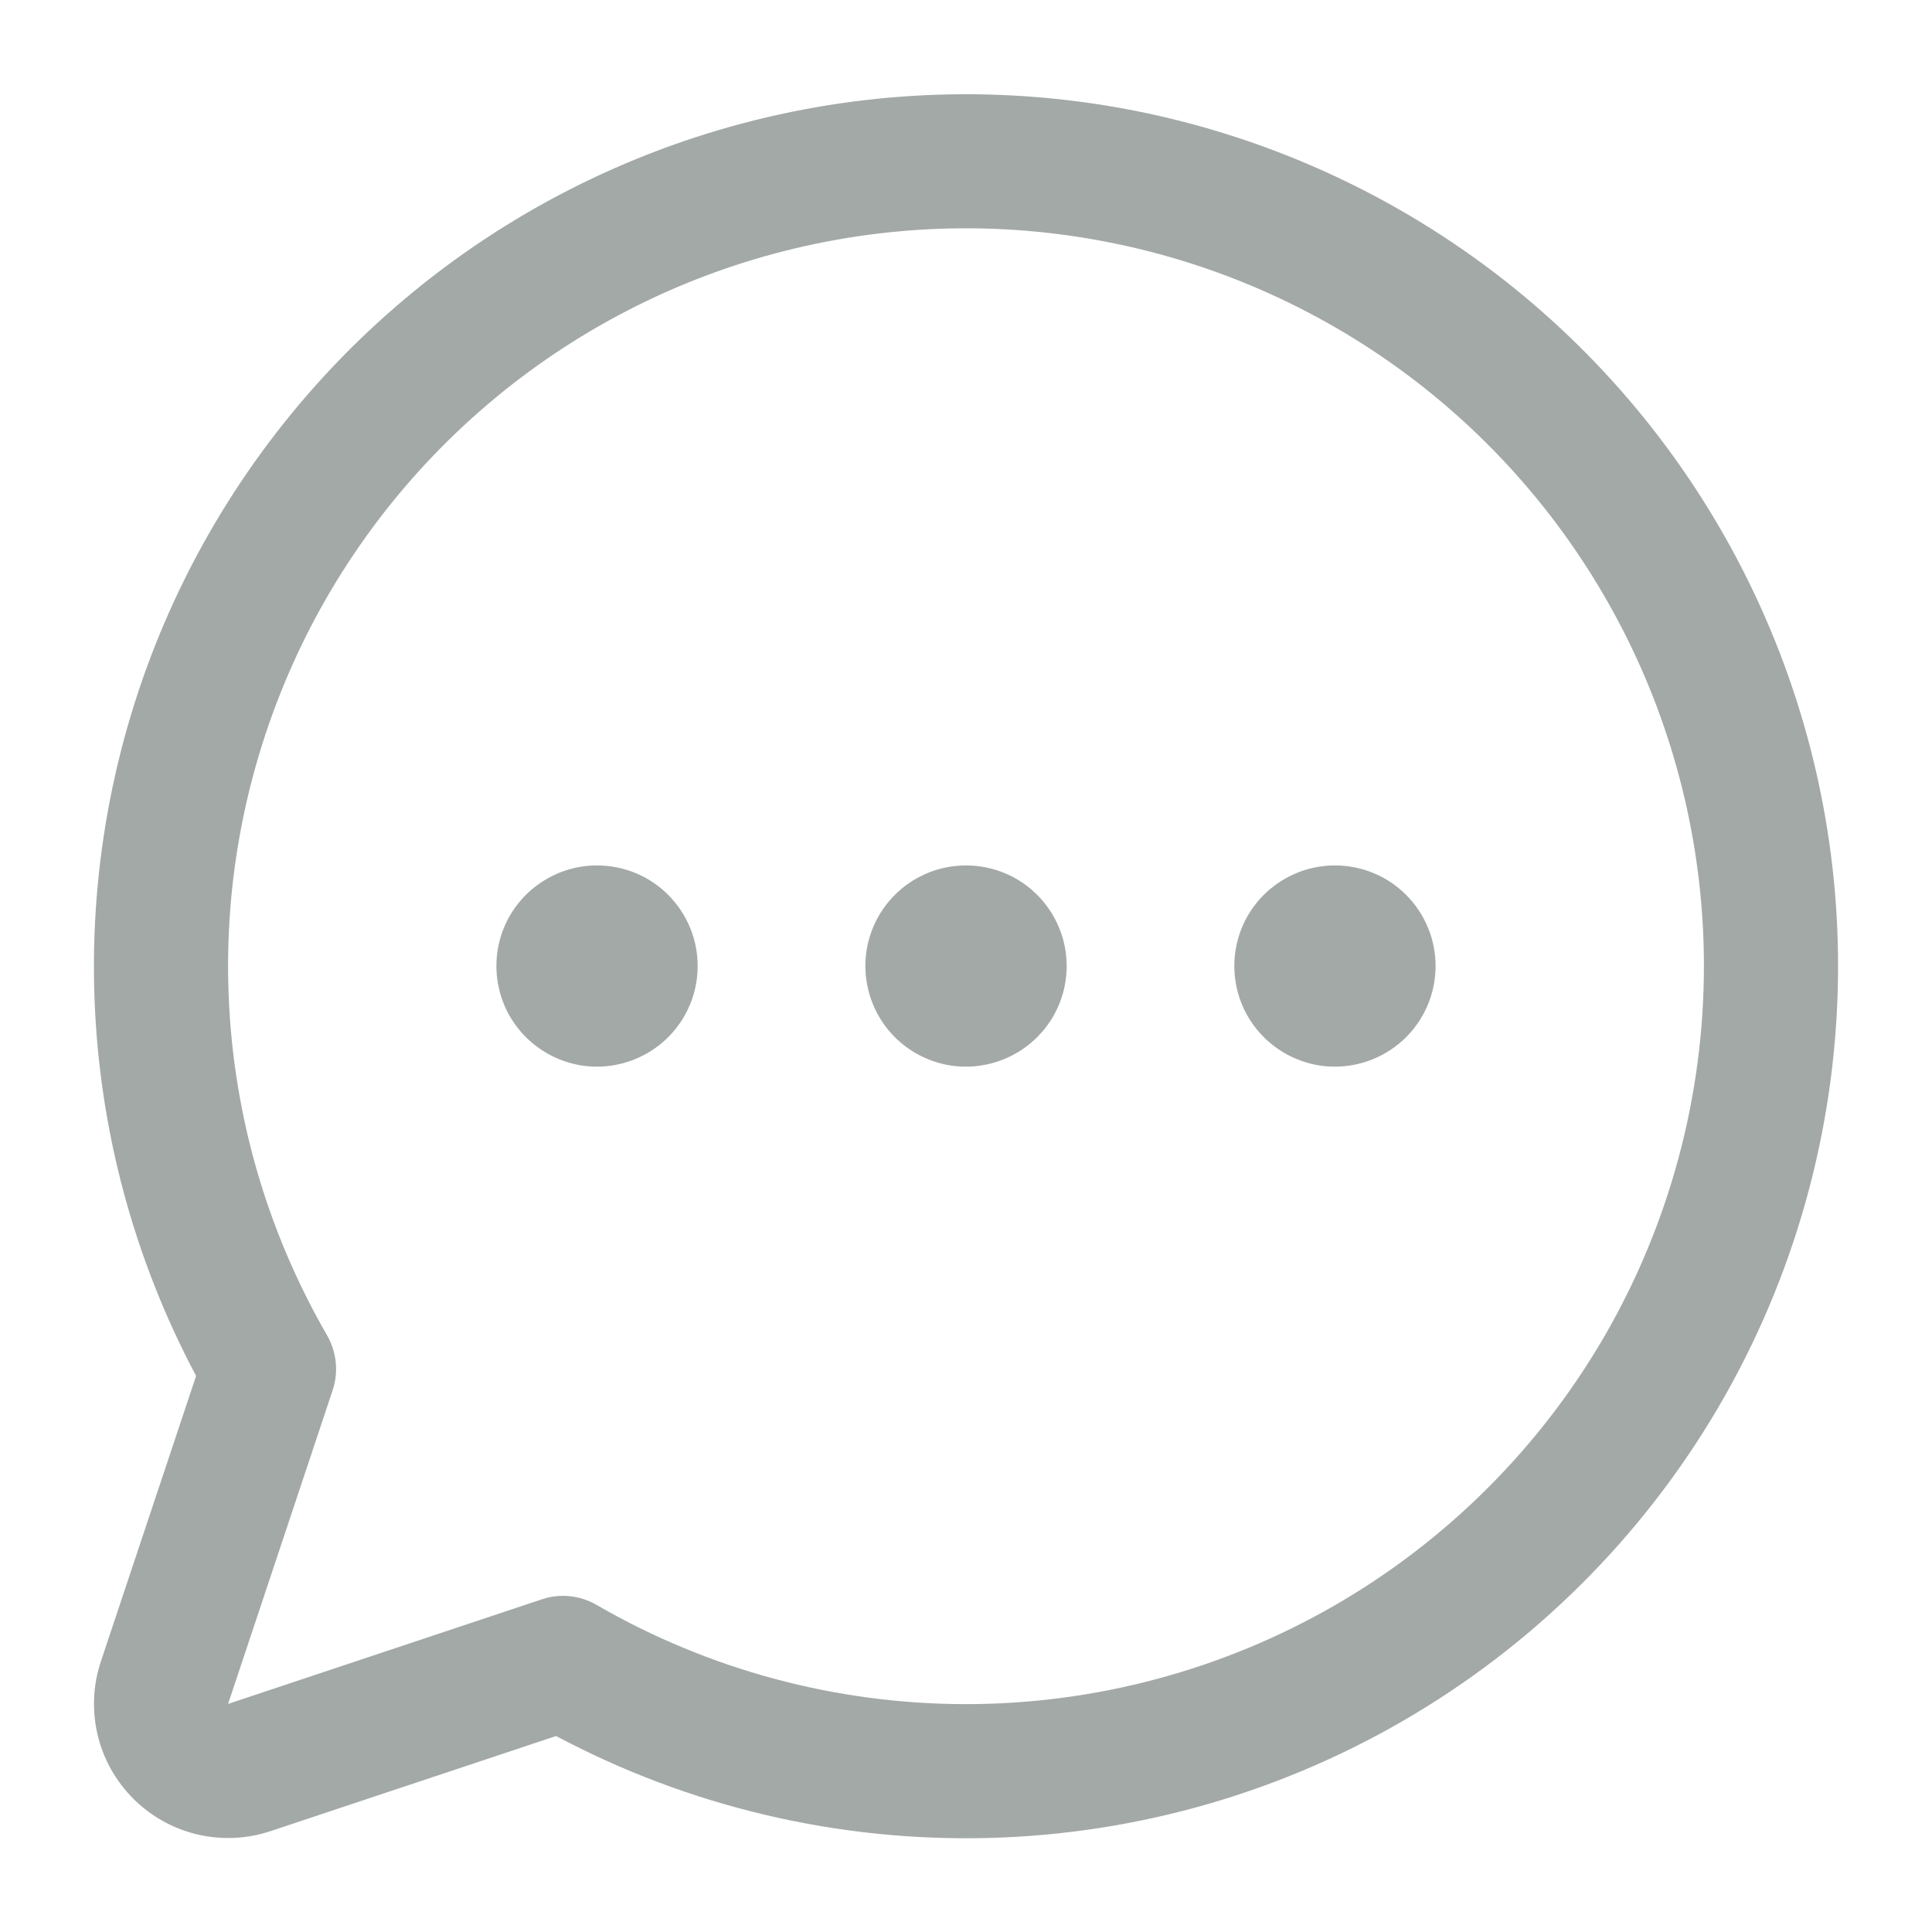 <svg width="18" height="18" viewBox="0 0 18 18" fill="none" xmlns="http://www.w3.org/2000/svg">
<path d="M9.938 9C9.938 9.186 9.883 9.367 9.78 9.521C9.676 9.675 9.53 9.795 9.359 9.866C9.187 9.937 8.999 9.956 8.817 9.92C8.635 9.883 8.468 9.794 8.337 9.663C8.206 9.532 8.117 9.365 8.081 9.183C8.044 9.001 8.063 8.813 8.134 8.641C8.205 8.47 8.325 8.324 8.479 8.221C8.633 8.118 8.815 8.063 9 8.063C9.249 8.063 9.487 8.161 9.663 8.337C9.839 8.513 9.938 8.751 9.938 9ZM5.562 8.063C5.377 8.063 5.196 8.118 5.042 8.221C4.887 8.324 4.767 8.47 4.696 8.641C4.625 8.813 4.607 9.001 4.643 9.183C4.679 9.365 4.768 9.532 4.9 9.663C5.031 9.794 5.198 9.883 5.38 9.92C5.561 9.956 5.75 9.937 5.921 9.866C6.093 9.795 6.239 9.675 6.342 9.521C6.445 9.367 6.5 9.186 6.5 9C6.5 8.751 6.401 8.513 6.225 8.337C6.05 8.161 5.811 8.063 5.562 8.063ZM12.438 8.063C12.252 8.063 12.071 8.118 11.917 8.221C11.762 8.324 11.642 8.47 11.571 8.641C11.5 8.813 11.482 9.001 11.518 9.183C11.554 9.365 11.643 9.532 11.775 9.663C11.906 9.794 12.073 9.883 12.255 9.92C12.437 9.956 12.625 9.937 12.796 9.866C12.968 9.795 13.114 9.675 13.217 9.521C13.32 9.367 13.375 9.186 13.375 9C13.375 8.751 13.276 8.513 13.1 8.337C12.925 8.161 12.686 8.063 12.438 8.063ZM17.125 9C17.125 10.403 16.762 11.782 16.072 13.003C15.381 14.224 14.386 15.245 13.183 15.967C11.981 16.689 10.612 17.088 9.209 17.124C7.807 17.16 6.419 16.833 5.181 16.174L2.521 17.06C2.301 17.134 2.064 17.144 1.839 17.091C1.613 17.038 1.406 16.922 1.242 16.758C1.078 16.594 0.962 16.387 0.909 16.162C0.856 15.936 0.866 15.699 0.94 15.479L1.827 12.819C1.247 11.729 0.923 10.522 0.88 9.288C0.837 8.055 1.075 6.828 1.577 5.7C2.079 4.573 2.831 3.574 3.776 2.781C4.721 1.987 5.835 1.419 7.032 1.12C8.23 0.821 9.48 0.799 10.687 1.055C11.894 1.312 13.027 1.84 14 2.599C14.973 3.359 15.76 4.33 16.301 5.439C16.843 6.548 17.125 7.766 17.125 9ZM15.875 9C15.875 7.945 15.632 6.905 15.165 5.959C14.698 5.014 14.02 4.188 13.183 3.546C12.347 2.905 11.373 2.464 10.339 2.259C9.304 2.053 8.237 2.089 7.218 2.362C6.2 2.635 5.258 3.139 4.465 3.835C3.672 4.531 3.05 5.399 2.647 6.374C2.244 7.348 2.07 8.402 2.14 9.455C2.209 10.507 2.52 11.529 3.048 12.442C3.092 12.519 3.119 12.604 3.128 12.692C3.137 12.78 3.127 12.869 3.099 12.953L2.125 15.875L5.047 14.901C5.111 14.879 5.177 14.868 5.245 14.868C5.354 14.868 5.462 14.897 5.557 14.952C6.602 15.557 7.788 15.876 8.996 15.877C10.203 15.877 11.389 15.56 12.435 14.957C13.481 14.353 14.35 13.485 14.954 12.44C15.557 11.394 15.875 10.208 15.875 9Z" fill="#A3A9A6"/>
</svg>

